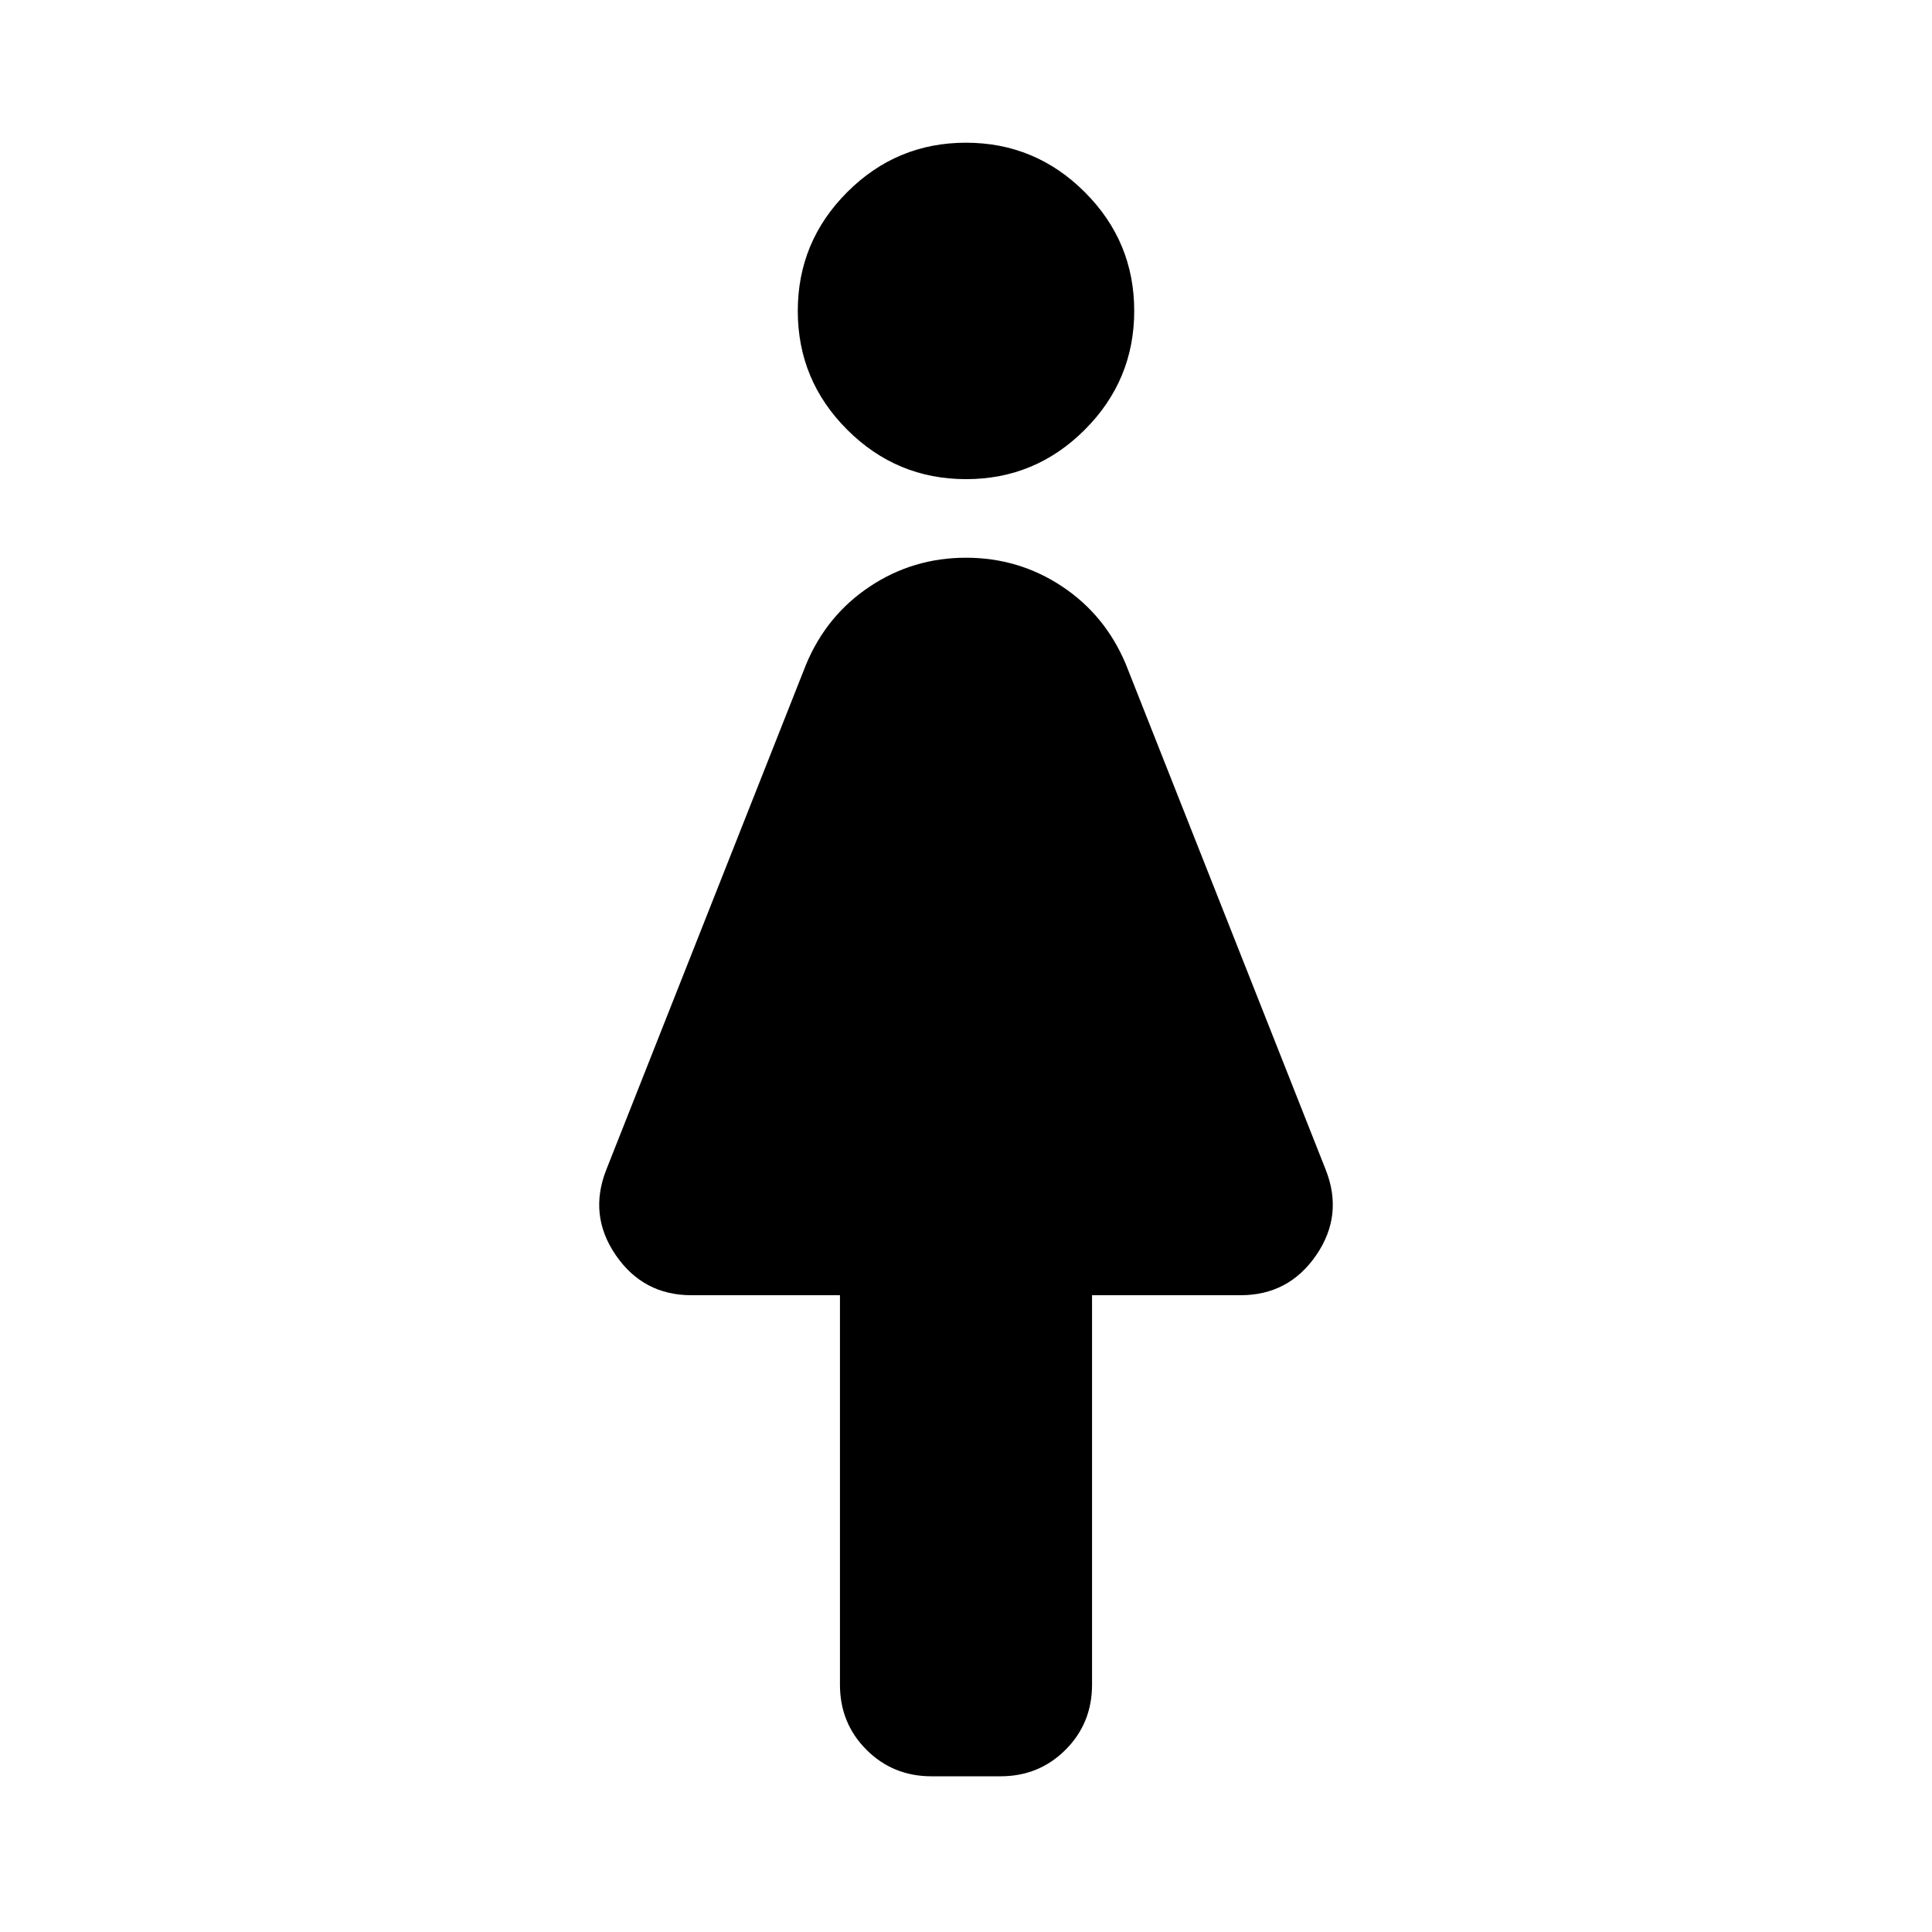 <svg aria-hidden="true" viewBox="0 -960 960 960" fill="currentColor">
  <path d="M417.37-122.87v-193.543h-73.826q-23.902 0-37.56-19.891-13.658-19.892-4.701-42.522l99.282-251.087q10.23-24.442 31.713-38.699Q453.761-682.87 480-682.87t47.722 14.258q21.483 14.257 31.713 38.699l99.282 251.087q8.957 22.63-4.701 42.522-13.658 19.891-37.56 19.891H542.63v193.543q0 19.153-13.173 32.327Q516.283-77.37 497.13-77.37h-34.26q-19.153 0-32.327-13.174-13.173-13.174-13.173-32.327Zm62.662-599.043q-34.467 0-59.043-24.544-24.576-24.545-24.576-59.011 0-34.467 24.544-59.043 24.545-24.576 59.011-24.576 34.467 0 59.043 24.544 24.576 24.545 24.576 59.011 0 34.467-24.544 59.043-24.545 24.576-59.011 24.576Z"/>
</svg>
